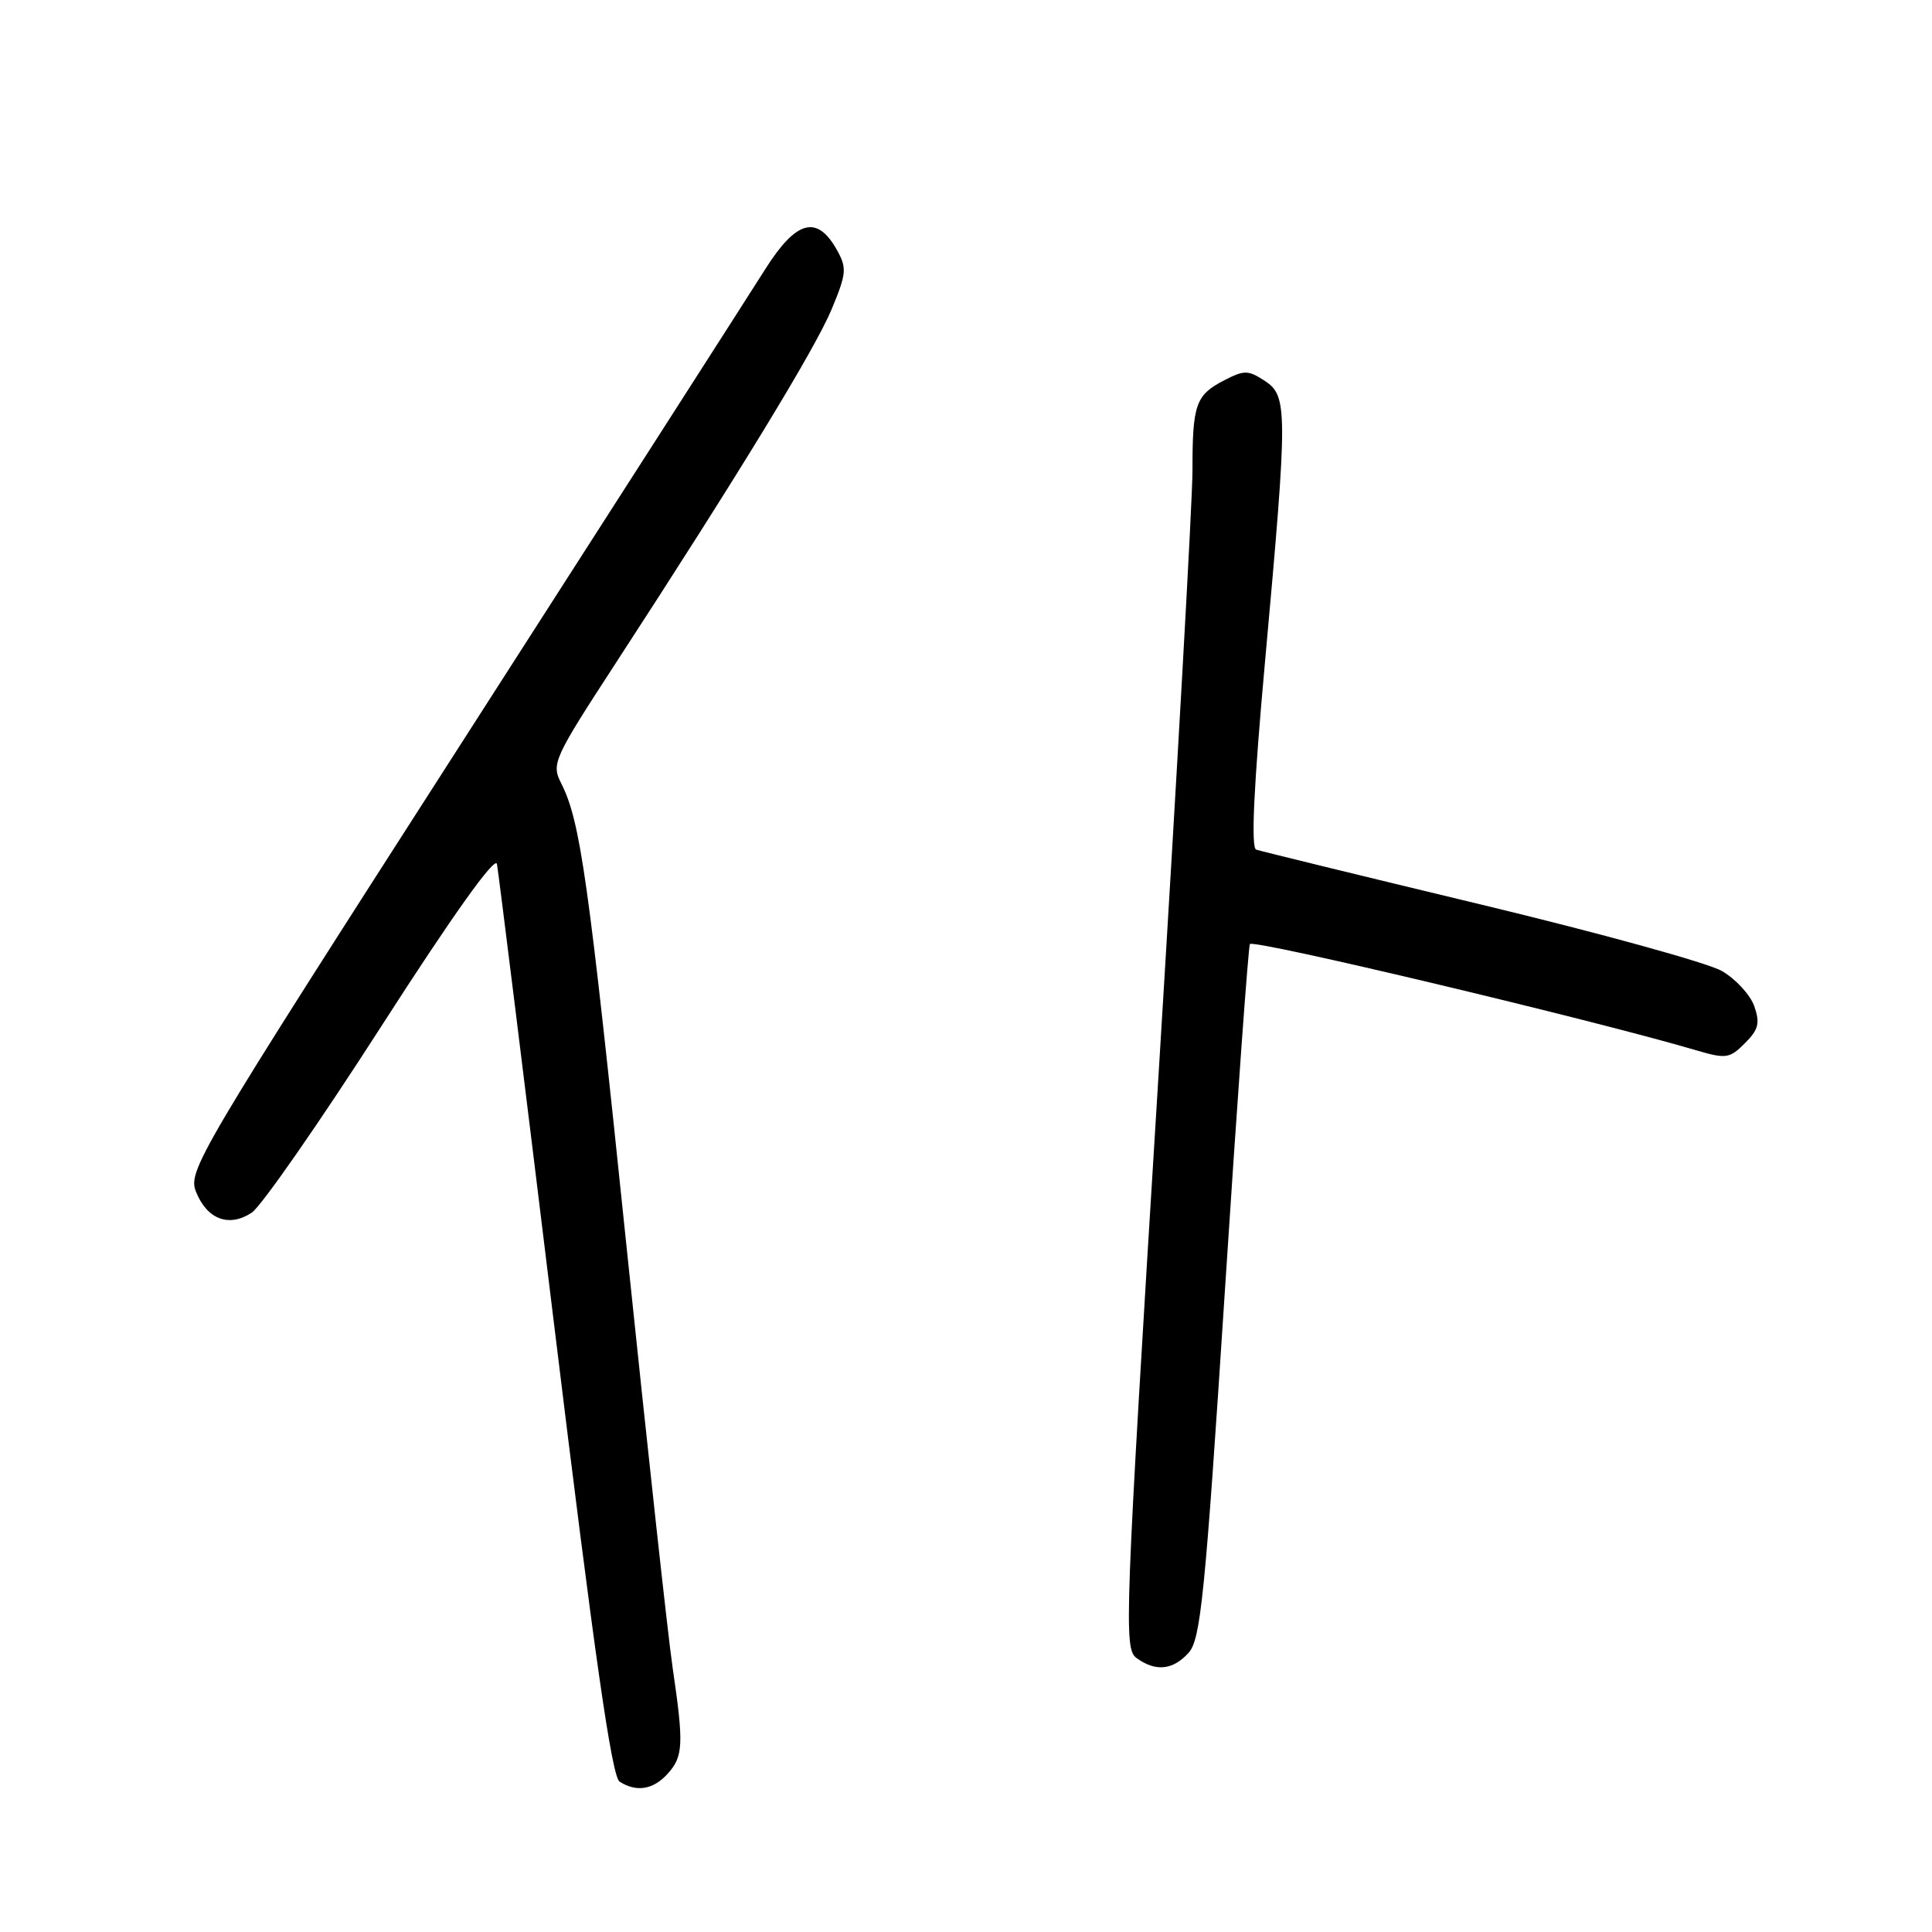 <?xml version="1.0" encoding="UTF-8" standalone="no"?>
<!DOCTYPE svg PUBLIC "-//W3C//DTD SVG 1.1//EN" "http://www.w3.org/Graphics/SVG/1.1/DTD/svg11.dtd" >
<svg xmlns="http://www.w3.org/2000/svg" xmlns:xlink="http://www.w3.org/1999/xlink" version="1.1" viewBox="0 0 256 256">
 <g >
 <path fill="currentColor"
d=" M 88.47 235.03 C 90.54 232.74 90.62 231.13 89.13 221.00 C 88.52 216.88 85.77 191.68 83.00 165.00 C 77.96 116.33 76.90 108.81 74.36 103.79 C 73.04 101.19 73.33 100.56 81.64 87.79 C 97.85 62.88 108.03 46.20 110.20 40.97 C 112.17 36.24 112.23 35.51 110.90 33.13 C 108.27 28.42 105.51 29.16 101.39 35.68 C 99.37 38.88 81.31 67.06 61.25 98.30 C 25.82 153.50 24.83 155.17 26.01 158.01 C 27.49 161.60 30.36 162.65 33.35 160.69 C 34.59 159.88 42.33 148.75 50.55 135.95 C 60.02 121.21 65.63 113.35 65.85 114.49 C 66.04 115.48 69.46 143.04 73.45 175.74 C 78.78 219.42 81.07 235.43 82.10 236.08 C 84.35 237.51 86.56 237.14 88.47 235.03 Z  M 157.50 219.00 C 159.09 217.24 159.68 211.42 162.29 171.25 C 163.92 146.09 165.42 125.32 165.62 125.09 C 166.19 124.45 210.92 135.09 224.76 139.17 C 228.71 140.33 229.19 140.26 231.21 138.23 C 233.02 136.43 233.23 135.57 232.45 133.32 C 231.92 131.83 230.00 129.73 228.17 128.67 C 226.35 127.60 211.95 123.63 196.18 119.84 C 180.41 116.05 167.03 112.78 166.45 112.58 C 165.74 112.33 166.12 104.23 167.65 87.36 C 170.65 54.27 170.64 52.47 167.58 50.46 C 165.39 49.03 164.86 49.02 162.20 50.40 C 158.44 52.34 158.00 53.59 158.01 62.33 C 158.01 66.27 155.94 103.00 153.42 143.95 C 149.02 215.10 148.90 218.45 150.60 219.70 C 153.13 221.54 155.41 221.31 157.50 219.00 Z "/>
</g>
</svg>